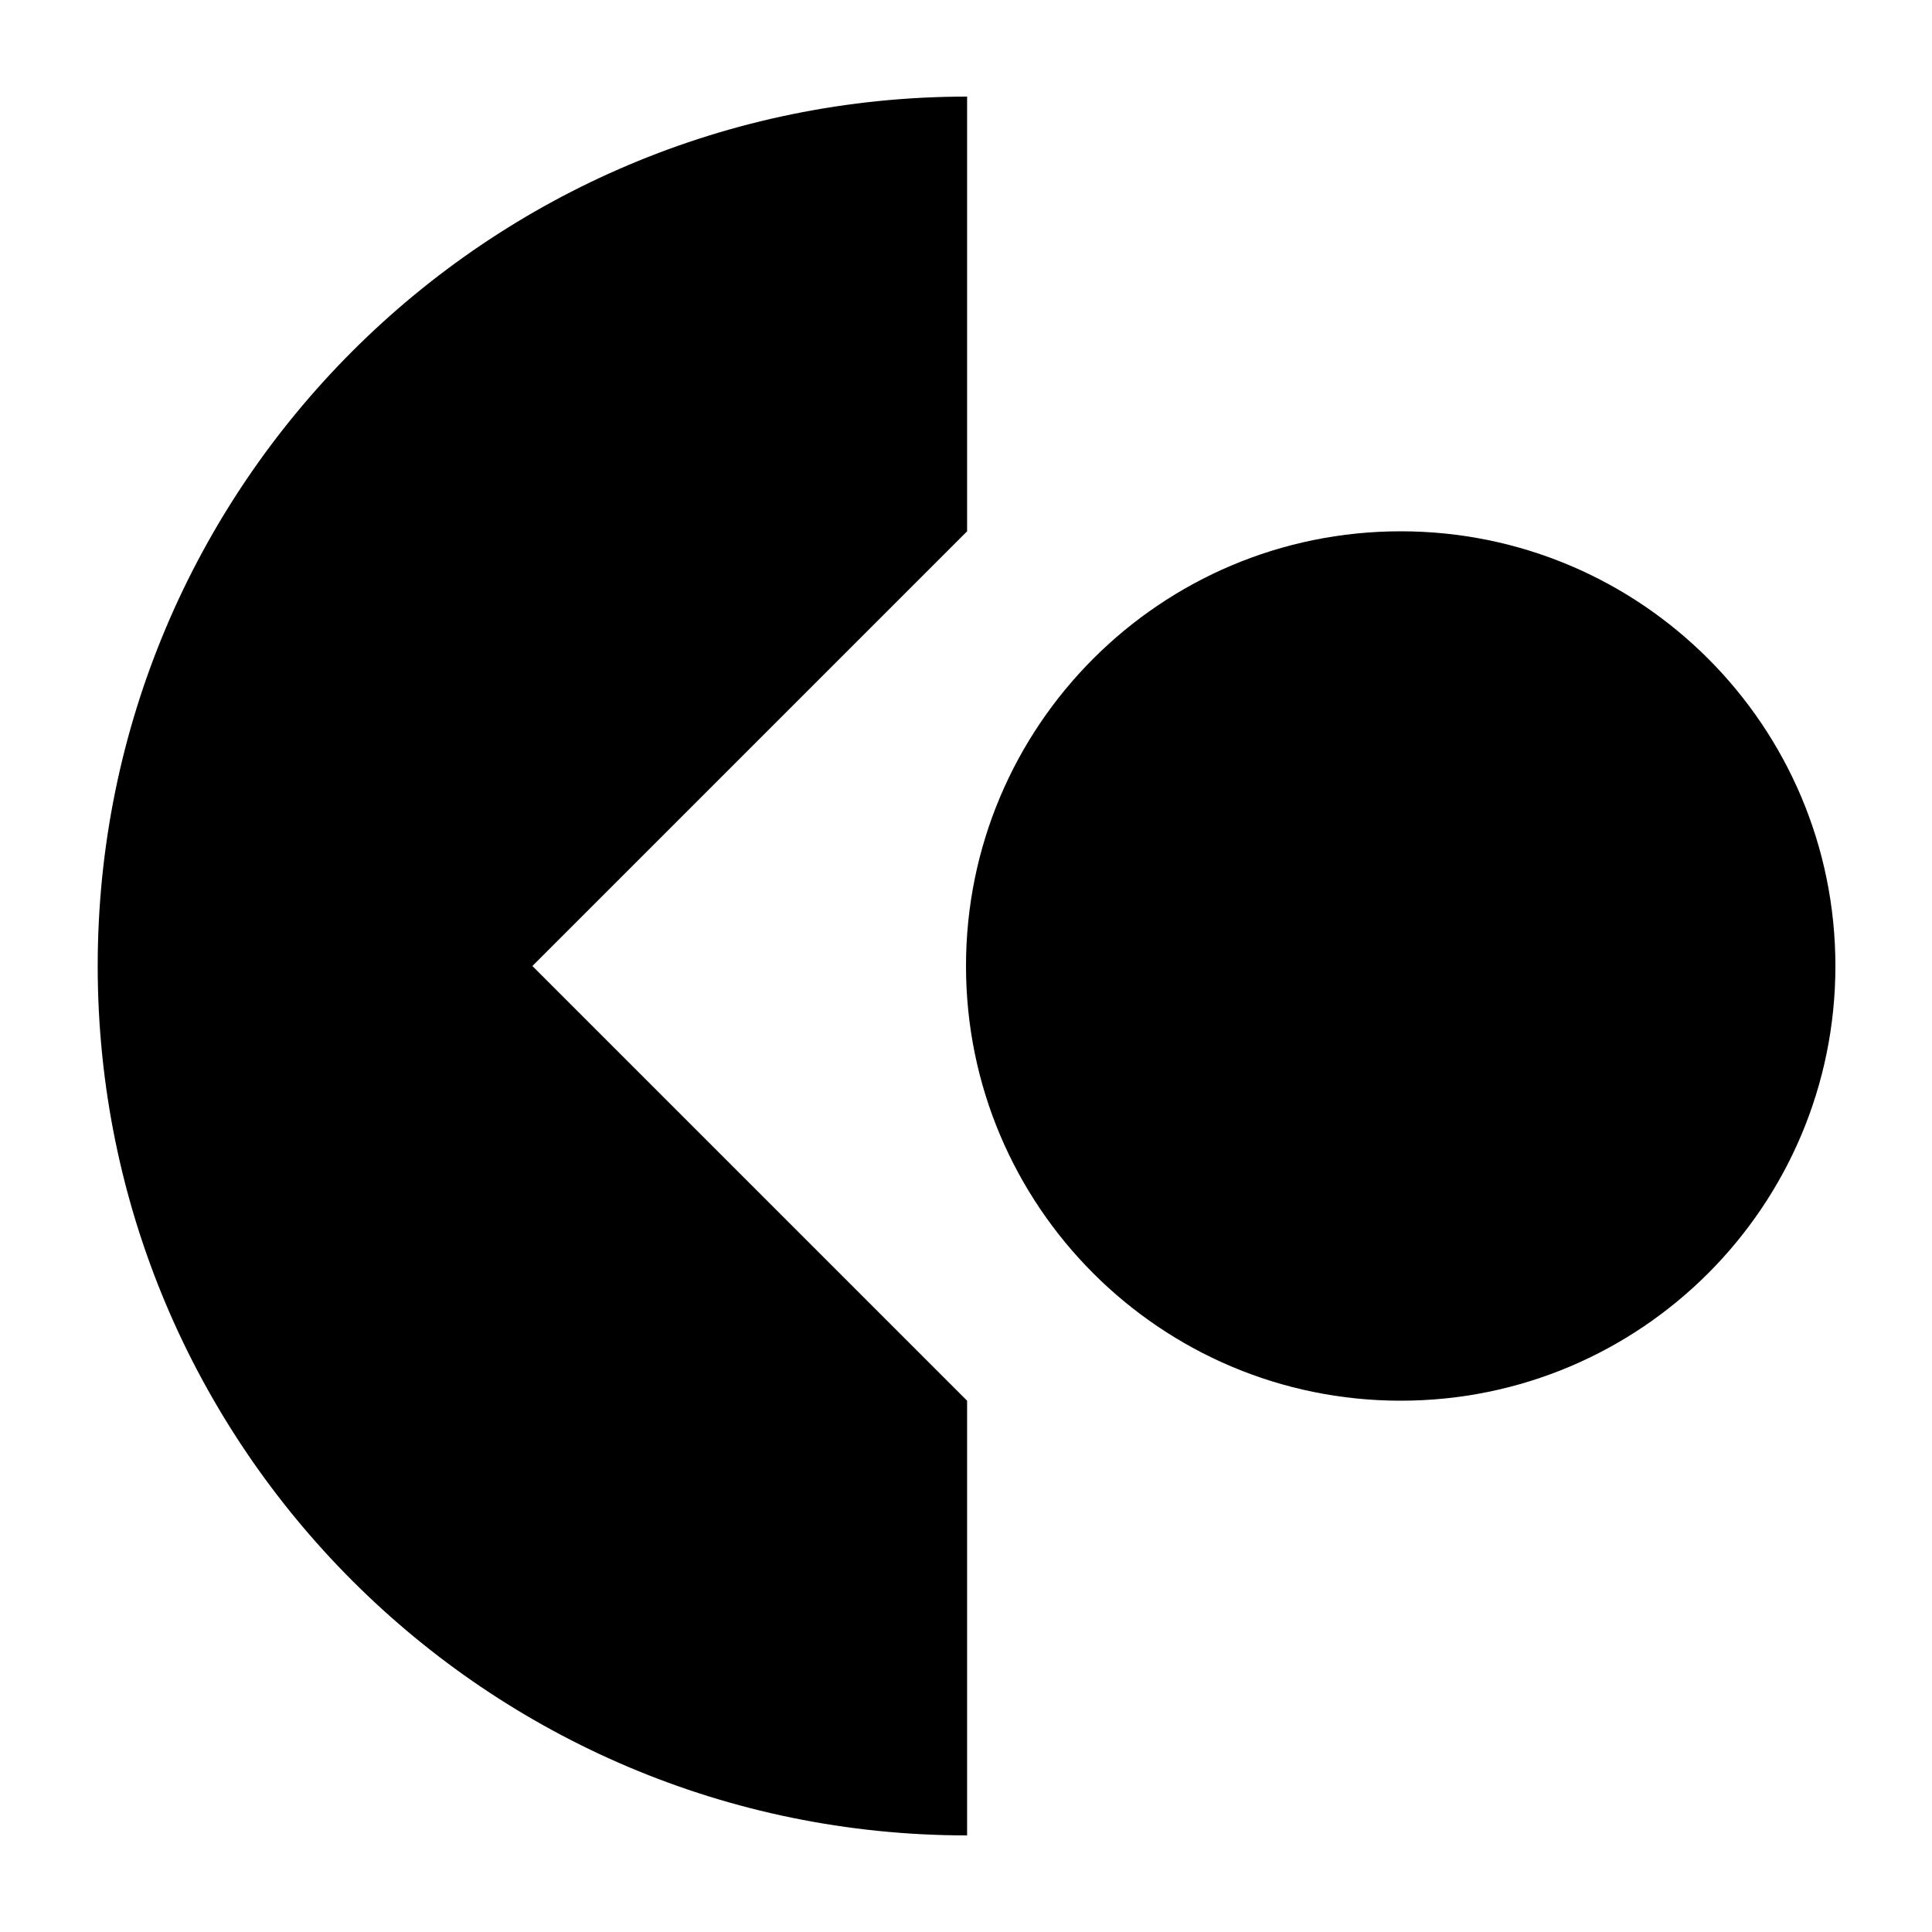 <svg viewBox="0 0 200 200">
  <defs/>
  <path d="M100.114 55V10c-49.706 0-90 40.294-90 90s40.294 90 90 90v-45l-45-45 45-45zM145 55c-24.853 0-45 20.147-45 45s20.147 45 45 45 45-20.147 45-45-20.147-45-45-45z" vector-effect="non-scaling-stroke"/>
</svg>
